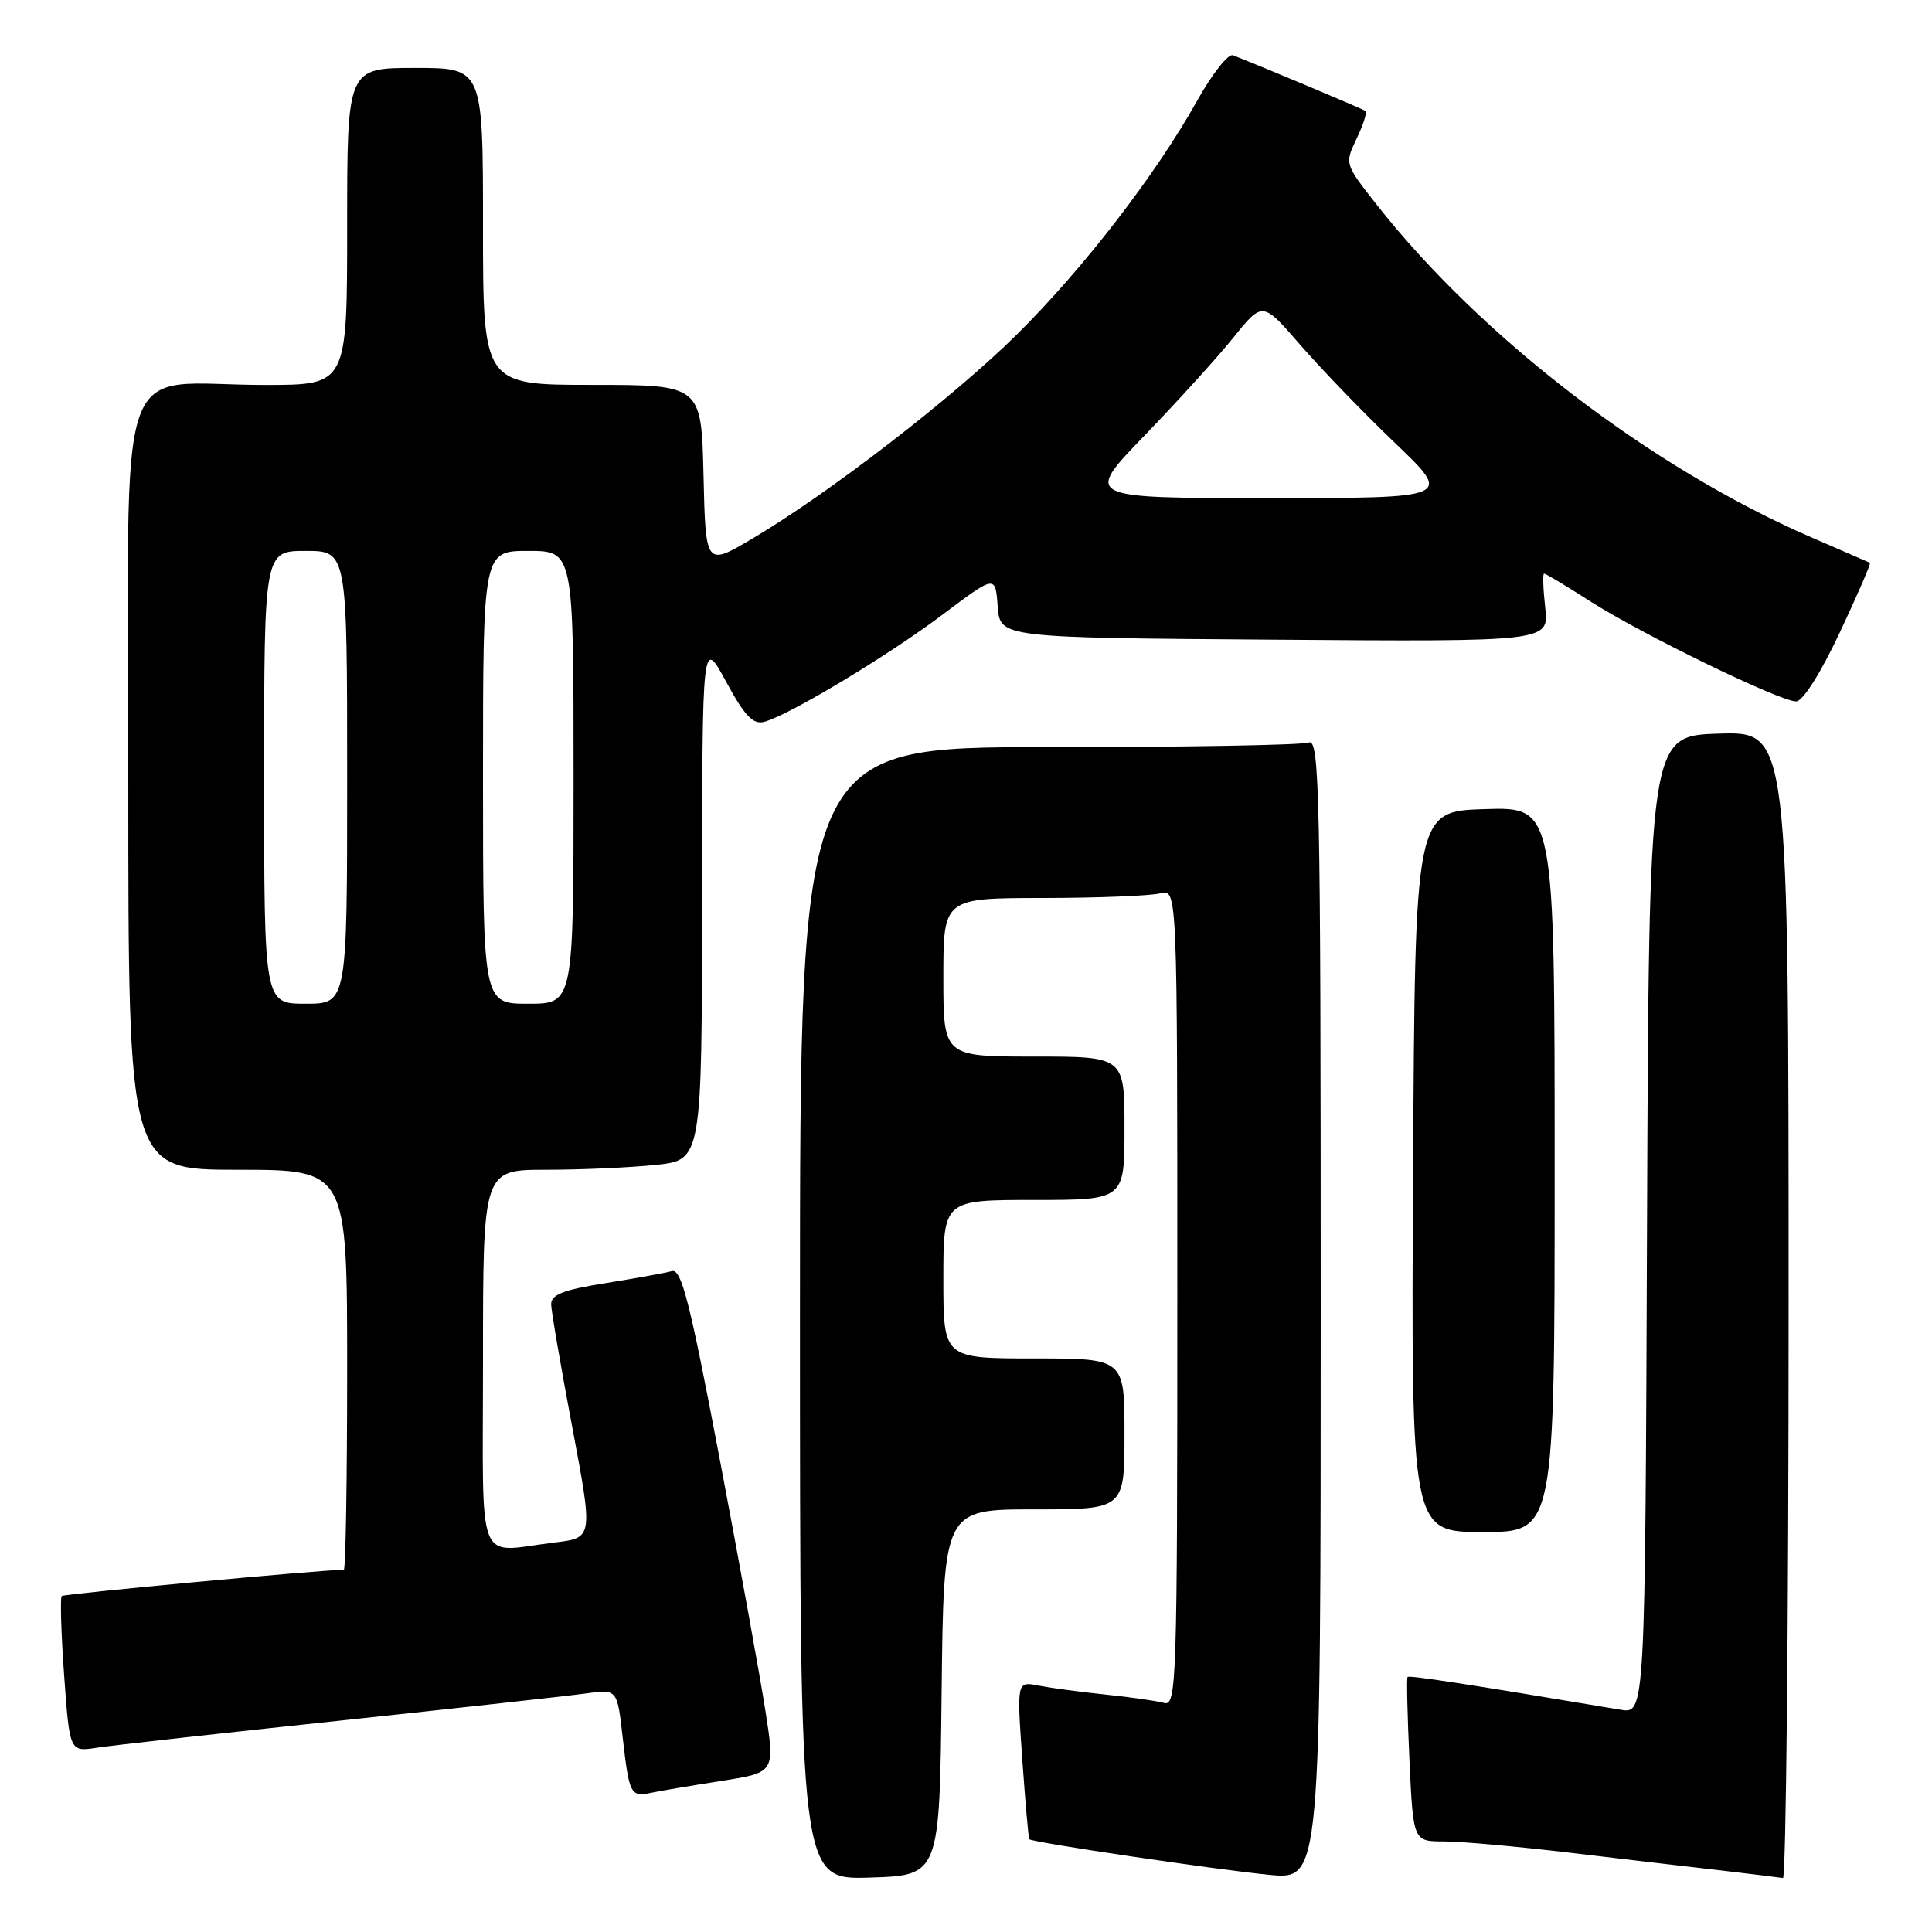 <?xml version="1.0" encoding="UTF-8" standalone="no"?>
<!DOCTYPE svg PUBLIC "-//W3C//DTD SVG 1.1//EN" "http://www.w3.org/Graphics/SVG/1.1/DTD/svg11.dtd" >
<svg xmlns="http://www.w3.org/2000/svg" xmlns:xlink="http://www.w3.org/1999/xlink" version="1.1" viewBox="0 0 256 256">
 <g >
 <path fill="currentColor"
d=" M 124.77 224.25 C 125.04 200.00 125.04 200.00 137.02 200.00 C 149.00 200.00 149.00 200.00 149.00 190.00 C 149.00 180.00 149.00 180.00 137.00 180.00 C 125.00 180.00 125.00 180.00 125.00 169.50 C 125.00 159.00 125.00 159.00 137.00 159.00 C 149.00 159.00 149.00 159.00 149.00 149.50 C 149.00 140.00 149.00 140.00 137.00 140.00 C 125.00 140.00 125.00 140.00 125.00 129.50 C 125.00 119.00 125.00 119.00 138.25 118.99 C 145.54 118.98 152.51 118.70 153.75 118.37 C 156.00 117.77 156.00 117.77 156.00 171.95 C 156.00 223.07 155.90 226.11 154.25 225.65 C 153.29 225.38 149.80 224.88 146.50 224.54 C 143.20 224.20 139.20 223.66 137.61 223.35 C 134.73 222.78 134.73 222.78 135.46 233.14 C 135.86 238.84 136.28 243.60 136.39 243.71 C 136.79 244.14 161.62 247.81 168.25 248.43 C 175.00 249.06 175.00 249.06 175.00 173.42 C 175.00 104.86 174.85 97.84 173.42 98.39 C 172.55 98.73 157.02 99.00 138.92 99.00 C 106.00 99.00 106.00 99.00 106.00 174.04 C 106.00 249.08 106.00 249.08 115.25 248.79 C 124.50 248.50 124.50 248.50 124.77 224.25 Z  M 237.00 172.96 C 237.00 96.92 237.00 96.92 227.75 97.21 C 218.50 97.50 218.50 97.50 218.24 162.29 C 217.99 227.09 217.99 227.09 214.74 226.55 C 194.34 223.13 186.72 221.96 186.51 222.21 C 186.37 222.37 186.49 227.34 186.76 233.25 C 187.26 244.00 187.26 244.00 191.33 244.00 C 193.57 244.00 201.04 244.67 207.95 245.49 C 214.85 246.31 223.88 247.37 228.00 247.84 C 232.12 248.32 235.84 248.78 236.25 248.85 C 236.66 248.93 237.00 214.78 237.00 172.96 Z  M 95.60 235.98 C 102.70 234.87 102.70 234.87 101.42 226.68 C 100.72 222.18 97.99 207.14 95.35 193.25 C 91.41 172.48 90.29 168.08 89.03 168.43 C 88.19 168.66 84.24 169.38 80.25 170.02 C 74.60 170.92 73.01 171.55 73.03 172.84 C 73.05 173.75 74.31 181.09 75.83 189.13 C 78.59 203.77 78.59 203.77 73.55 204.38 C 62.90 205.66 64.00 208.45 64.00 180.00 C 64.00 155.00 64.00 155.00 72.35 155.00 C 76.95 155.00 83.47 154.71 86.85 154.36 C 93.00 153.72 93.00 153.72 93.03 119.11 C 93.05 84.50 93.05 84.50 96.21 90.32 C 98.67 94.86 99.78 96.03 101.25 95.65 C 104.50 94.80 117.65 86.90 124.91 81.43 C 131.89 76.18 131.89 76.18 132.20 80.34 C 132.50 84.50 132.50 84.50 168.88 84.76 C 205.26 85.03 205.26 85.03 204.75 80.51 C 204.47 78.03 204.41 76.00 204.60 76.00 C 204.80 76.00 207.52 77.63 210.64 79.63 C 217.54 84.05 235.92 92.98 238.00 92.94 C 238.89 92.92 241.23 89.23 243.78 83.81 C 246.13 78.81 247.93 74.66 247.78 74.58 C 247.62 74.51 244.13 72.98 240.01 71.20 C 218.82 62.02 196.32 44.79 182.41 27.11 C 178.17 21.71 178.17 21.71 179.76 18.37 C 180.64 16.53 181.17 14.88 180.93 14.70 C 180.57 14.43 167.32 8.86 163.37 7.32 C 162.75 7.08 160.61 9.79 158.62 13.36 C 153.11 23.21 143.52 35.63 134.71 44.35 C 126.26 52.70 109.88 65.34 99.69 71.37 C 93.50 75.03 93.50 75.03 93.22 63.02 C 92.94 51.00 92.94 51.00 78.47 51.00 C 64.00 51.00 64.00 51.00 64.00 30.00 C 64.00 9.00 64.00 9.00 55.00 9.00 C 46.00 9.00 46.00 9.00 46.00 30.00 C 46.00 51.00 46.00 51.00 35.25 51.01 C 14.82 51.03 17.00 44.75 17.00 103.63 C 17.00 155.00 17.00 155.00 31.50 155.00 C 46.00 155.00 46.00 155.00 46.00 181.50 C 46.00 196.07 45.80 208.00 45.56 208.00 C 42.65 208.00 8.48 211.19 8.18 211.48 C 7.96 211.71 8.10 216.45 8.50 222.01 C 9.23 232.14 9.23 232.14 12.86 231.58 C 14.86 231.27 29.32 229.66 45.00 228.00 C 60.68 226.33 75.36 224.71 77.64 224.39 C 81.78 223.81 81.78 223.81 82.50 230.15 C 83.38 237.82 83.54 238.13 86.31 237.55 C 87.52 237.30 91.70 236.59 95.60 235.98 Z  M 206.00 154.96 C 206.00 106.92 206.00 106.92 196.75 107.21 C 187.50 107.50 187.50 107.50 187.24 155.25 C 186.98 203.00 186.98 203.00 196.49 203.00 C 206.00 203.00 206.00 203.00 206.00 154.96 Z  M 35.00 103.00 C 35.00 73.00 35.00 73.00 40.50 73.00 C 46.00 73.00 46.00 73.00 46.00 103.00 C 46.00 133.00 46.00 133.00 40.50 133.00 C 35.00 133.00 35.00 133.00 35.00 103.00 Z  M 64.00 103.00 C 64.00 73.00 64.00 73.00 70.00 73.00 C 76.00 73.00 76.00 73.00 76.00 103.00 C 76.00 133.00 76.00 133.00 70.00 133.00 C 64.00 133.00 64.00 133.00 64.00 103.00 Z  M 151.62 57.75 C 156.00 53.21 161.33 47.35 163.44 44.72 C 167.30 39.93 167.30 39.93 172.31 45.72 C 175.07 48.90 180.73 54.76 184.90 58.75 C 192.47 66.00 192.47 66.00 168.06 66.00 C 143.65 66.00 143.65 66.00 151.62 57.75 Z "/>
</g>
</svg>